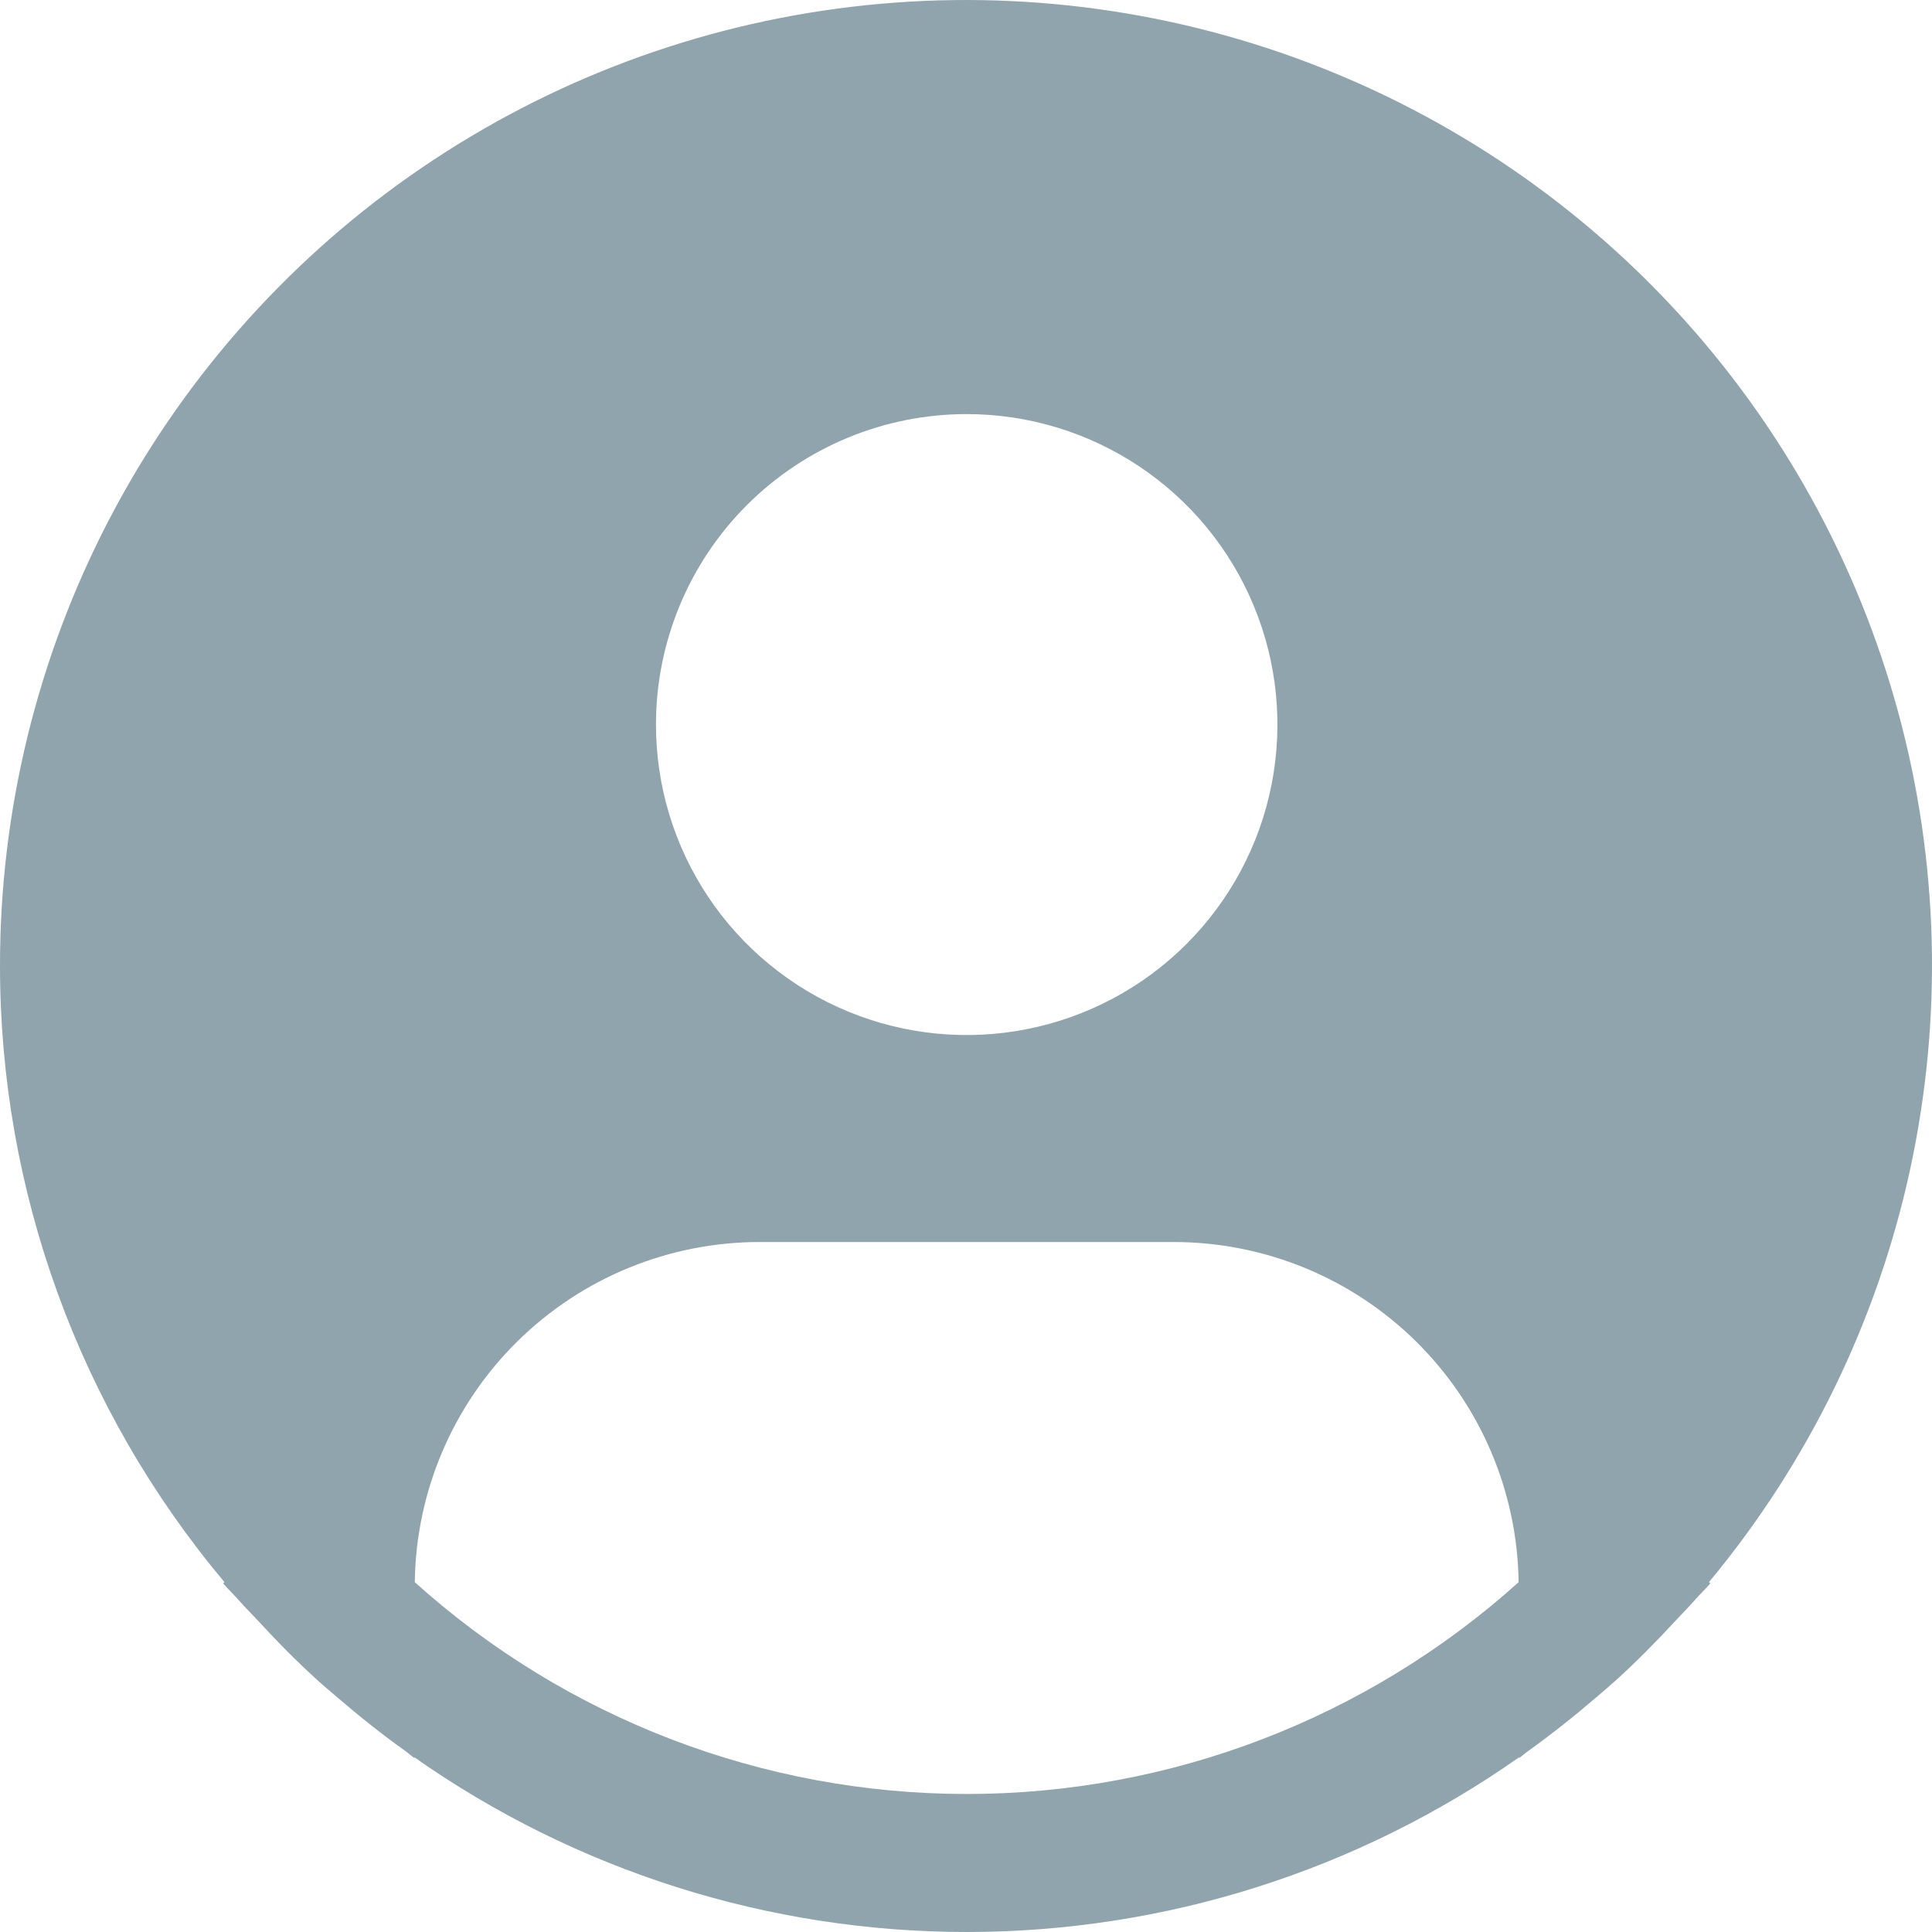 <svg width="30" height="30" viewBox="0 0 30 30" fill="none" xmlns="http://www.w3.org/2000/svg">
<path d="M26.536 24.568C28.076 22.716 29.146 20.522 29.658 18.17C30.169 15.818 30.107 13.377 29.474 11.055C28.842 8.732 27.659 6.596 26.026 4.826C24.393 3.057 22.357 1.707 20.091 0.89C17.825 0.073 15.396 -0.187 13.008 0.133C10.62 0.452 8.345 1.342 6.374 2.726C4.403 4.11 2.795 5.949 1.685 8.085C0.576 10.222 -0.002 12.594 5.75516e-06 15.001C0.001 18.5 1.235 21.887 3.486 24.568L3.464 24.586C3.539 24.676 3.625 24.753 3.702 24.842C3.799 24.952 3.903 25.056 4.003 25.163C4.303 25.489 4.612 25.802 4.935 26.095C5.034 26.185 5.136 26.269 5.236 26.355C5.579 26.65 5.931 26.931 6.297 27.192C6.344 27.224 6.387 27.266 6.434 27.299V27.287C8.945 29.052 11.941 30 15.012 30C18.082 30 21.078 29.052 23.589 27.287V27.299C23.637 27.266 23.678 27.224 23.727 27.192C24.091 26.93 24.445 26.65 24.788 26.355C24.888 26.269 24.99 26.184 25.088 26.095C25.412 25.801 25.721 25.489 26.021 25.163C26.121 25.056 26.224 24.952 26.321 24.842C26.397 24.753 26.484 24.676 26.559 24.585L26.536 24.568ZM15.011 6.43C15.965 6.43 16.898 6.713 17.691 7.243C18.485 7.773 19.103 8.525 19.468 9.406C19.834 10.287 19.929 11.257 19.743 12.192C19.557 13.127 19.097 13.986 18.422 14.66C17.748 15.334 16.888 15.793 15.952 15.979C15.016 16.166 14.046 16.07 13.164 15.705C12.283 15.34 11.529 14.722 10.999 13.93C10.469 13.137 10.186 12.205 10.186 11.251C10.186 9.973 10.694 8.746 11.599 7.842C12.504 6.938 13.731 6.43 15.011 6.43V6.43ZM6.441 24.568C6.459 23.161 7.031 21.818 8.033 20.83C9.035 19.841 10.386 19.287 11.794 19.286H18.227C19.635 19.287 20.986 19.841 21.988 20.83C22.99 21.818 23.562 23.161 23.581 24.568C21.229 26.685 18.176 27.857 15.011 27.857C11.845 27.857 8.792 26.685 6.441 24.568V24.568Z" fill="#90A4AE"/>
</svg>
